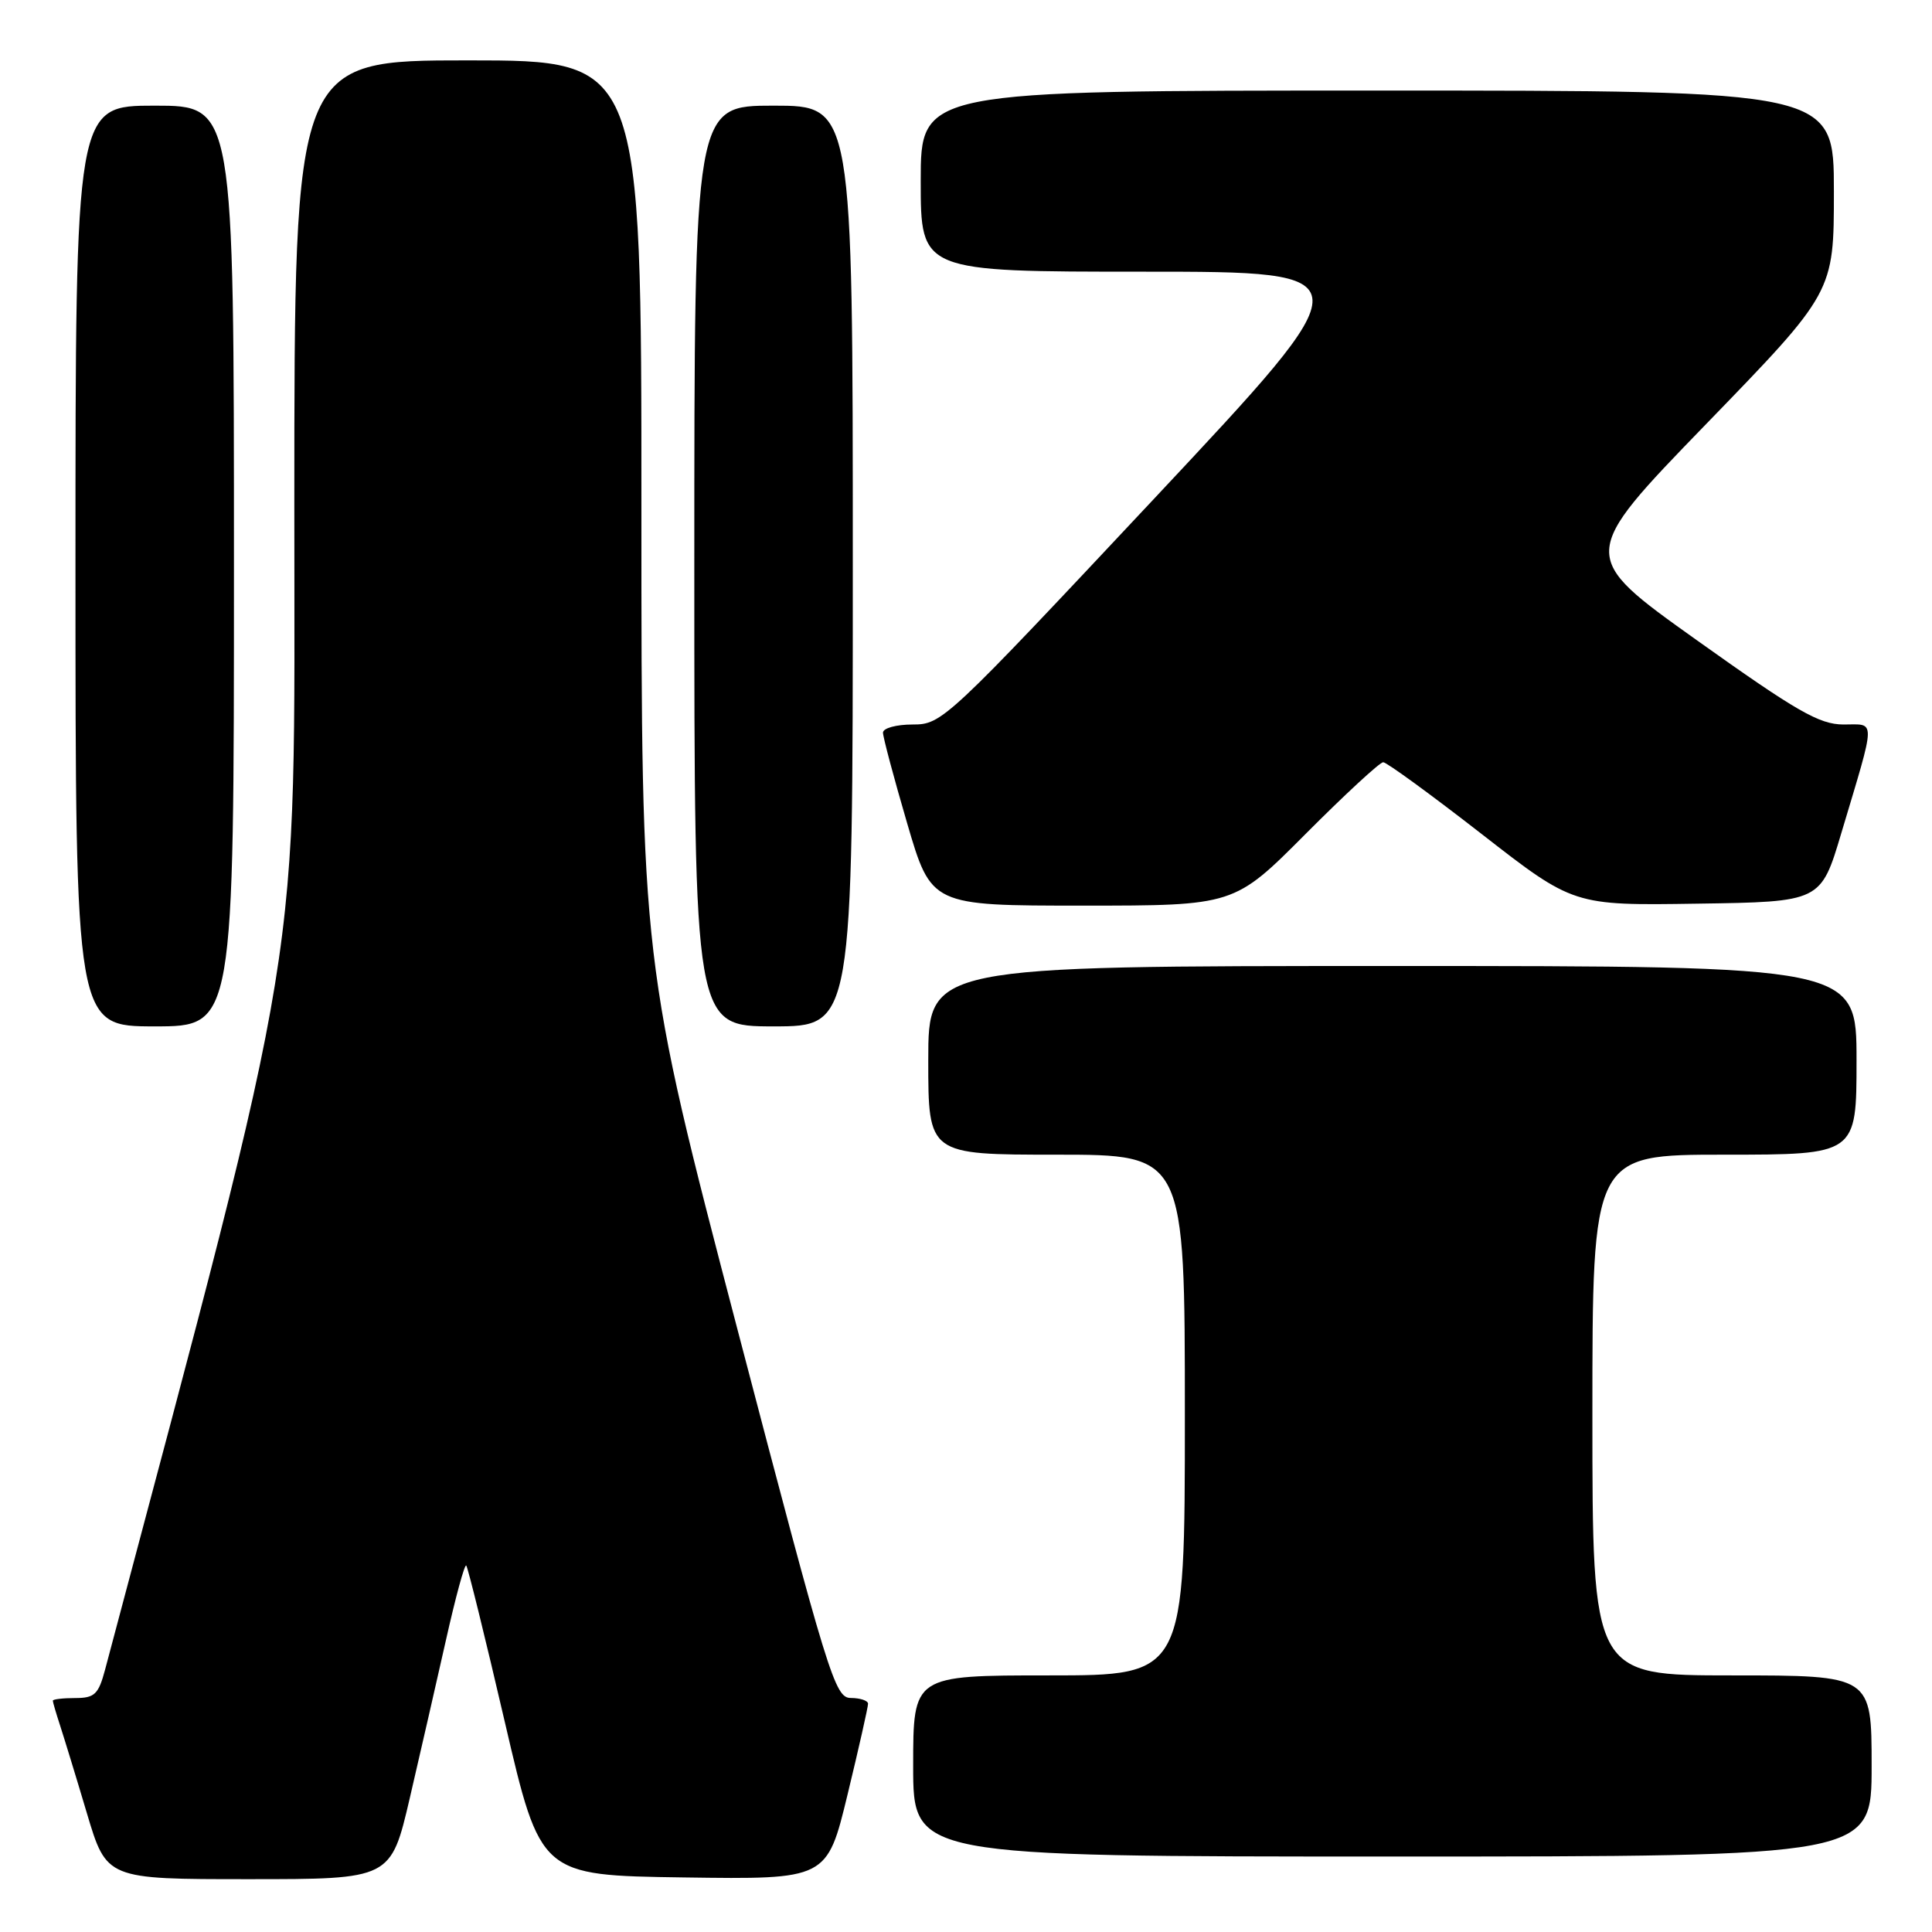 <?xml version="1.0" encoding="UTF-8" standalone="no"?>
<!DOCTYPE svg PUBLIC "-//W3C//DTD SVG 1.1//EN" "http://www.w3.org/Graphics/SVG/1.1/DTD/svg11.dtd" >
<svg xmlns="http://www.w3.org/2000/svg" xmlns:xlink="http://www.w3.org/1999/xlink" version="1.1" viewBox="0 0 256 256">
 <g >
 <path fill="currentColor"
d=" M 54.30 238.25 C 55.68 232.34 57.83 222.90 59.10 217.28 C 60.36 211.66 61.56 207.23 61.78 207.44 C 61.99 207.66 64.29 216.98 66.89 228.17 C 71.62 248.50 71.62 248.50 90.60 248.77 C 109.58 249.04 109.58 249.04 112.31 237.77 C 113.81 231.57 115.03 226.16 115.02 225.75 C 115.01 225.34 113.99 225.00 112.75 224.99 C 110.62 224.99 109.81 222.33 97.74 176.24 C 84.99 127.50 84.99 127.50 84.99 67.75 C 85.00 8.00 85.00 8.00 62.00 8.00 C 39.00 8.00 39.00 8.00 39.00 66.92 C 39.00 130.57 40.53 121.15 13.92 221.25 C 13.05 224.51 12.54 225.00 9.96 225.00 C 8.33 225.00 7.00 225.16 7.00 225.35 C 7.00 225.54 7.43 227.01 7.95 228.60 C 8.47 230.20 10.08 235.44 11.51 240.25 C 14.12 249.00 14.12 249.00 32.96 249.00 C 51.79 249.00 51.79 249.00 54.30 238.25 Z  M 248.00 234.00 C 248.00 222.00 248.00 222.00 229.50 222.00 C 211.00 222.00 211.00 222.00 211.00 187.50 C 211.00 153.00 211.00 153.00 228.50 153.00 C 246.00 153.00 246.00 153.00 246.00 140.50 C 246.00 128.00 246.00 128.00 184.50 128.00 C 123.00 128.00 123.00 128.00 123.00 140.50 C 123.00 153.00 123.00 153.00 140.00 153.00 C 157.00 153.00 157.00 153.00 157.00 187.50 C 157.00 222.00 157.00 222.00 139.00 222.00 C 121.00 222.00 121.00 222.00 121.00 234.00 C 121.00 246.00 121.00 246.00 184.50 246.00 C 248.00 246.00 248.00 246.00 248.00 234.00 Z  M 31.00 75.00 C 31.00 14.00 31.00 14.00 20.50 14.00 C 10.00 14.00 10.00 14.00 10.00 75.00 C 10.00 136.00 10.00 136.00 20.50 136.00 C 31.00 136.00 31.00 136.00 31.00 75.00 Z  M 113.00 75.00 C 113.00 14.00 113.00 14.00 102.50 14.00 C 92.00 14.00 92.00 14.00 92.00 75.00 C 92.00 136.00 92.00 136.00 102.50 136.00 C 113.00 136.00 113.00 136.00 113.00 75.00 Z  M 173.00 110.50 C 178.20 105.28 182.83 101.00 183.28 101.00 C 183.73 101.00 189.59 105.27 196.30 110.49 C 208.50 119.99 208.50 119.99 224.88 119.74 C 241.27 119.50 241.27 119.50 243.99 110.37 C 248.63 94.85 248.61 96.00 244.27 96.00 C 241.07 95.99 238.12 94.30 224.82 84.82 C 209.15 73.65 209.15 73.65 226.07 56.19 C 243.00 38.73 243.00 38.73 243.00 25.37 C 243.00 12.00 243.00 12.00 182.50 12.00 C 122.00 12.00 122.00 12.00 122.00 24.00 C 122.00 36.00 122.00 36.00 151.56 36.00 C 181.12 36.00 181.12 36.00 153.00 66.00 C 125.35 95.50 124.82 96.00 120.94 96.00 C 118.77 96.00 117.00 96.48 117.00 97.08 C 117.00 97.67 118.44 103.07 120.20 109.08 C 123.40 120.00 123.40 120.00 143.47 120.00 C 163.54 120.00 163.54 120.00 173.00 110.50 Z "/>
</g>
</svg>